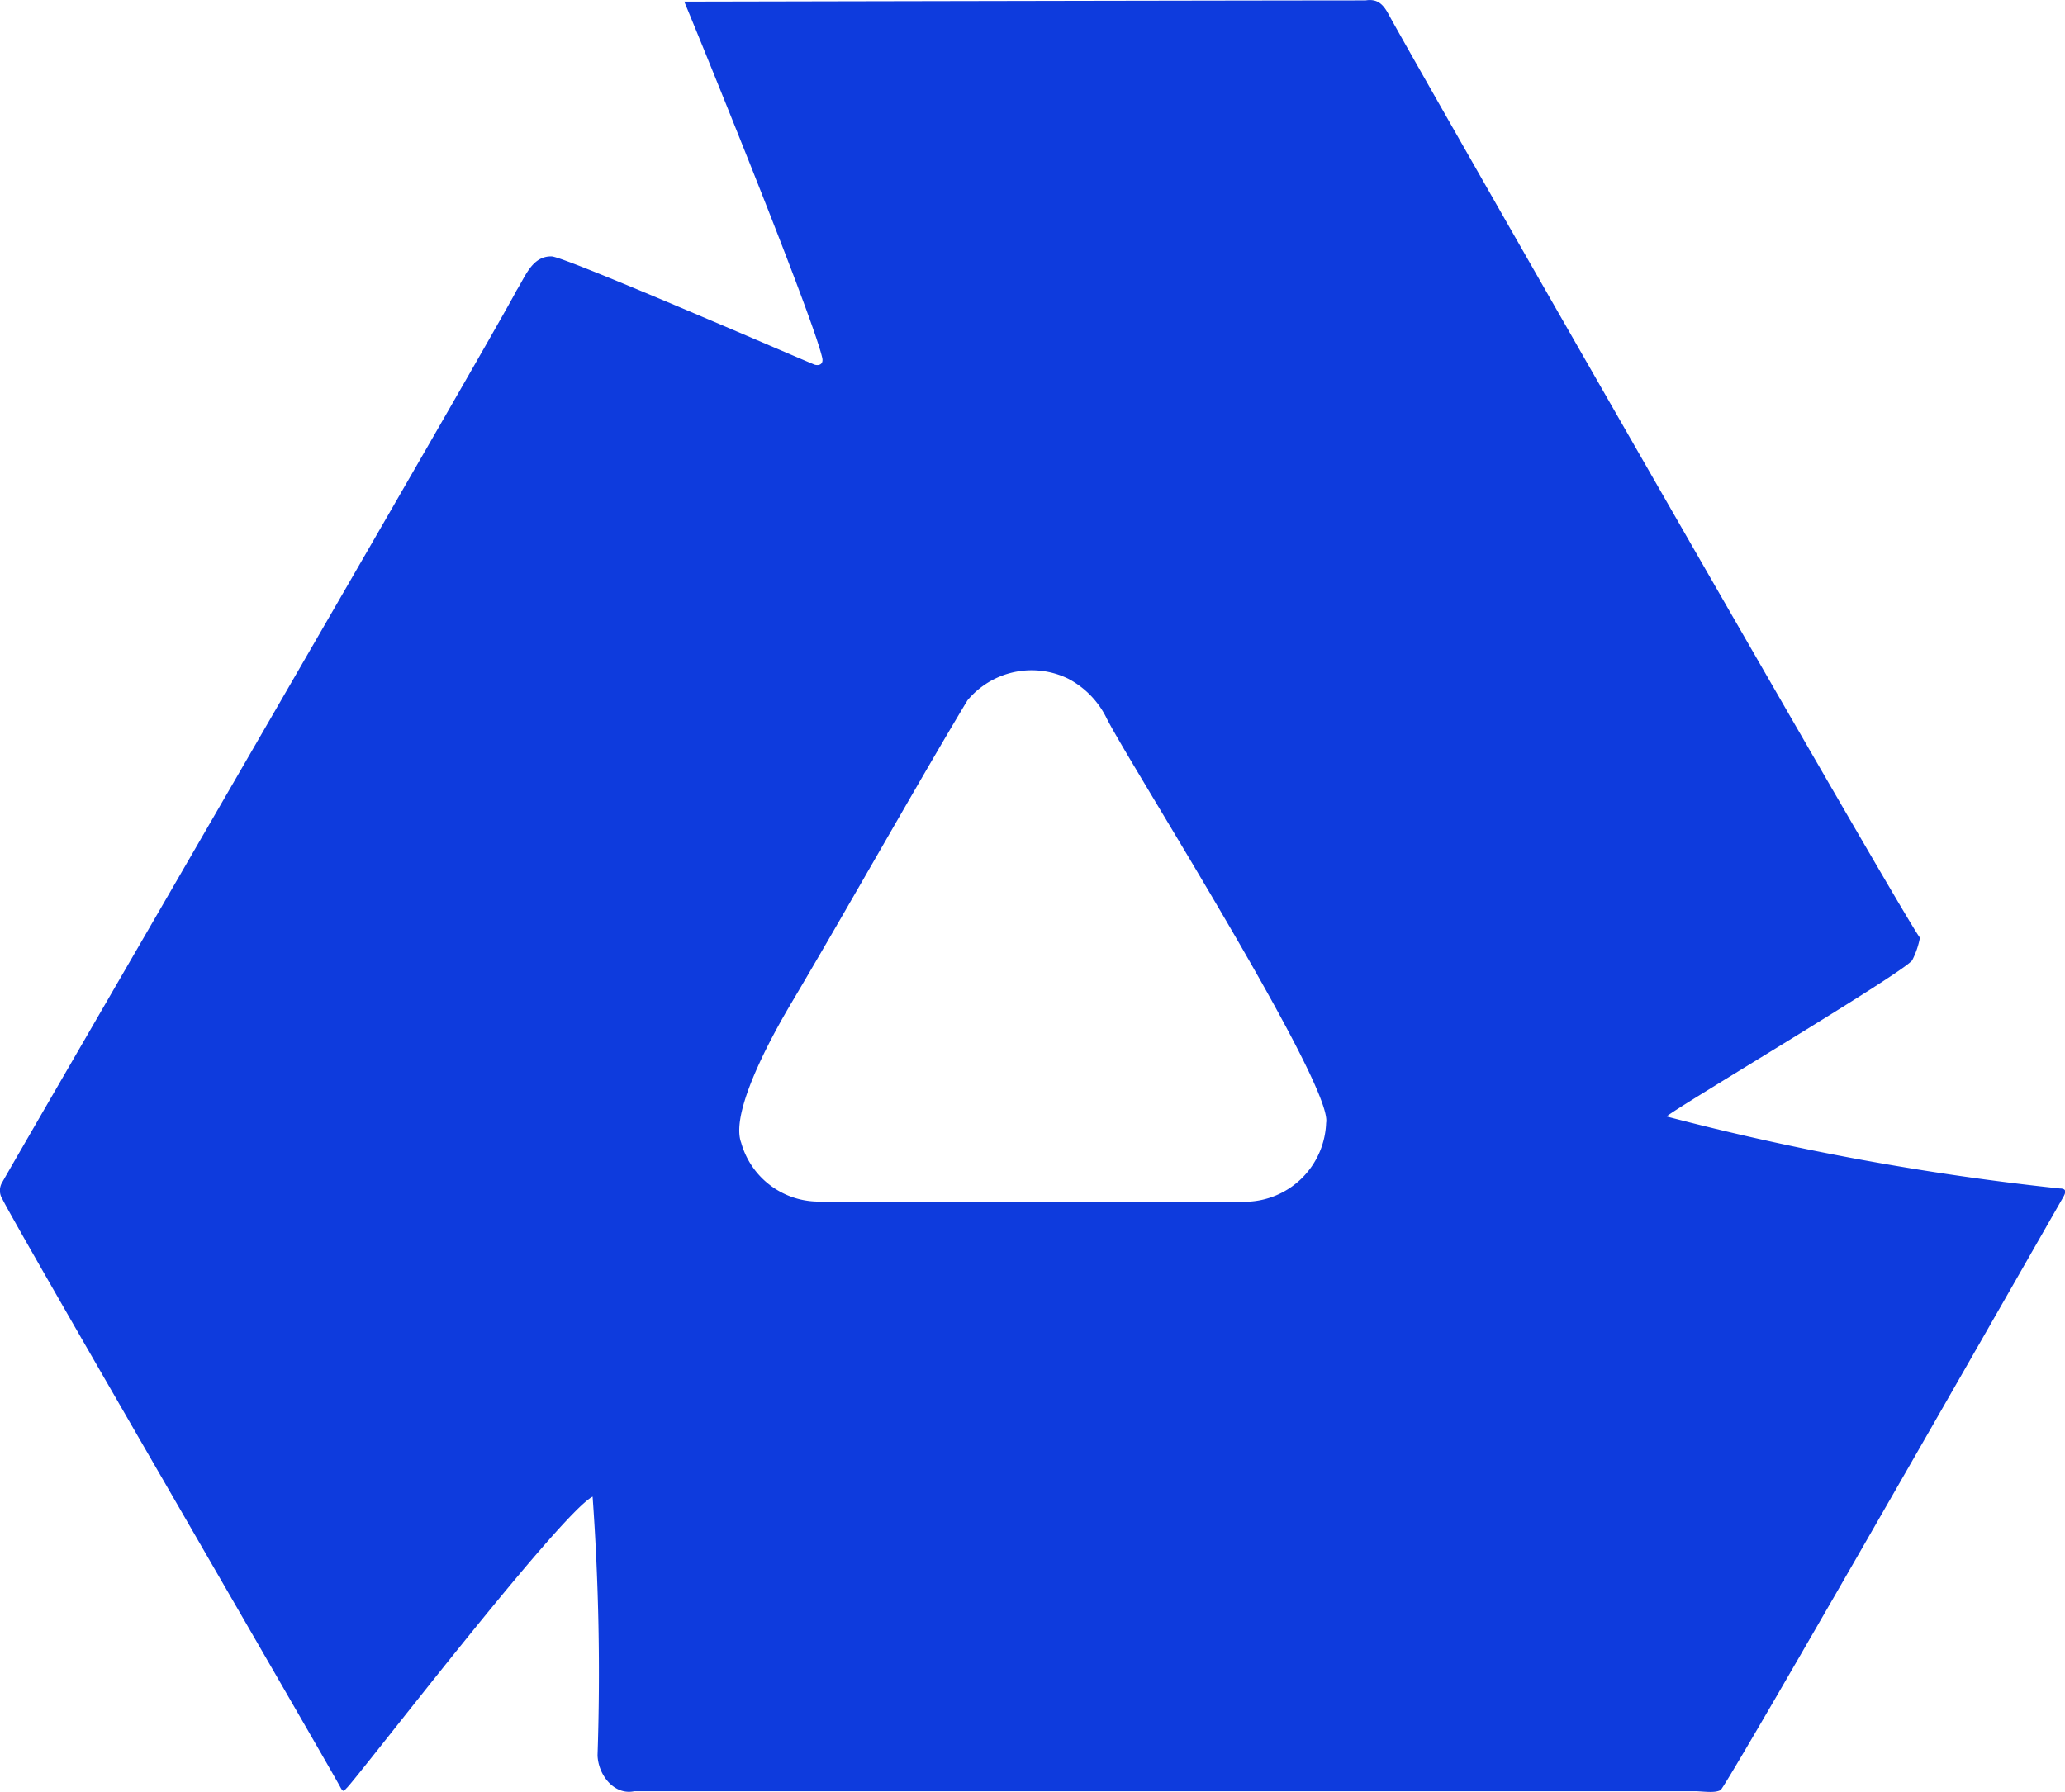 <svg id="Group_8" data-name="Group 8" xmlns="http://www.w3.org/2000/svg" xmlns:xlink="http://www.w3.org/1999/xlink" width="20.486" height="17.783" viewBox="0 0 20.486 17.783">
  <style>
    path {
      fill: #0E3BDD;
    }

    @media ( prefers-color-scheme: dark ) {
			path {
				fill: #00d8fc;
			}
		}
  </style>
  <defs>
    <clipPath id="clip-path">
      <rect id="Rectangle_87" data-name="Rectangle 87" width="20.486" height="17.783" fill="#00d8fc"/>
    </clipPath>
  </defs>
  <g id="Group_7" data-name="Group 7" transform="translate(0 0)" clip-path="url(#clip-path)">
    <path id="Path_16" data-name="Path 16" d="M6.293,17.774c-.2.043-.359-.161-.365-.357a24.452,24.452,0,0,0-.049-2.566c-.329.172-2.34,2.8-2.441,2.893-.02.018-.028.048-.056,0C3.247,17.49.149,12.162.025,11.9a.158.158,0,0,1,0-.173c.092-.17,4.907-8.463,5.1-8.846.086-.134.152-.34.346-.337.133,0,2.588,1.071,2.615,1.076.054.012.085-.017.07-.074C8.049,3.089,6.819.083,6.788.016c.066,0,4.572-.01,6.759-.012.119-.019.176.039.231.142.195.368,5.176,9.076,5.269,9.158a.827.827,0,0,1-.077.225c-.1.133-2.367,1.477-2.436,1.55a26.429,26.429,0,0,0,3.9.714c.068,0,.063.036.035.085-.076.133-3.34,5.852-3.4,5.885s-.173.011-.262.011c-1.734,0-8.742,0-10.513,0m6.062-5.849a.812.812,0,0,0,.8-.783c.075-.377-2-3.642-2.183-4.026a.881.881,0,0,0-.375-.381.828.828,0,0,0-1,.214c-.461.764-1.2,2.081-1.745,3-.1.169-.625,1.058-.5,1.39a.8.8,0,0,0,.783.584h4.217" transform="translate(0 0)"/>
  </g>
</svg>
